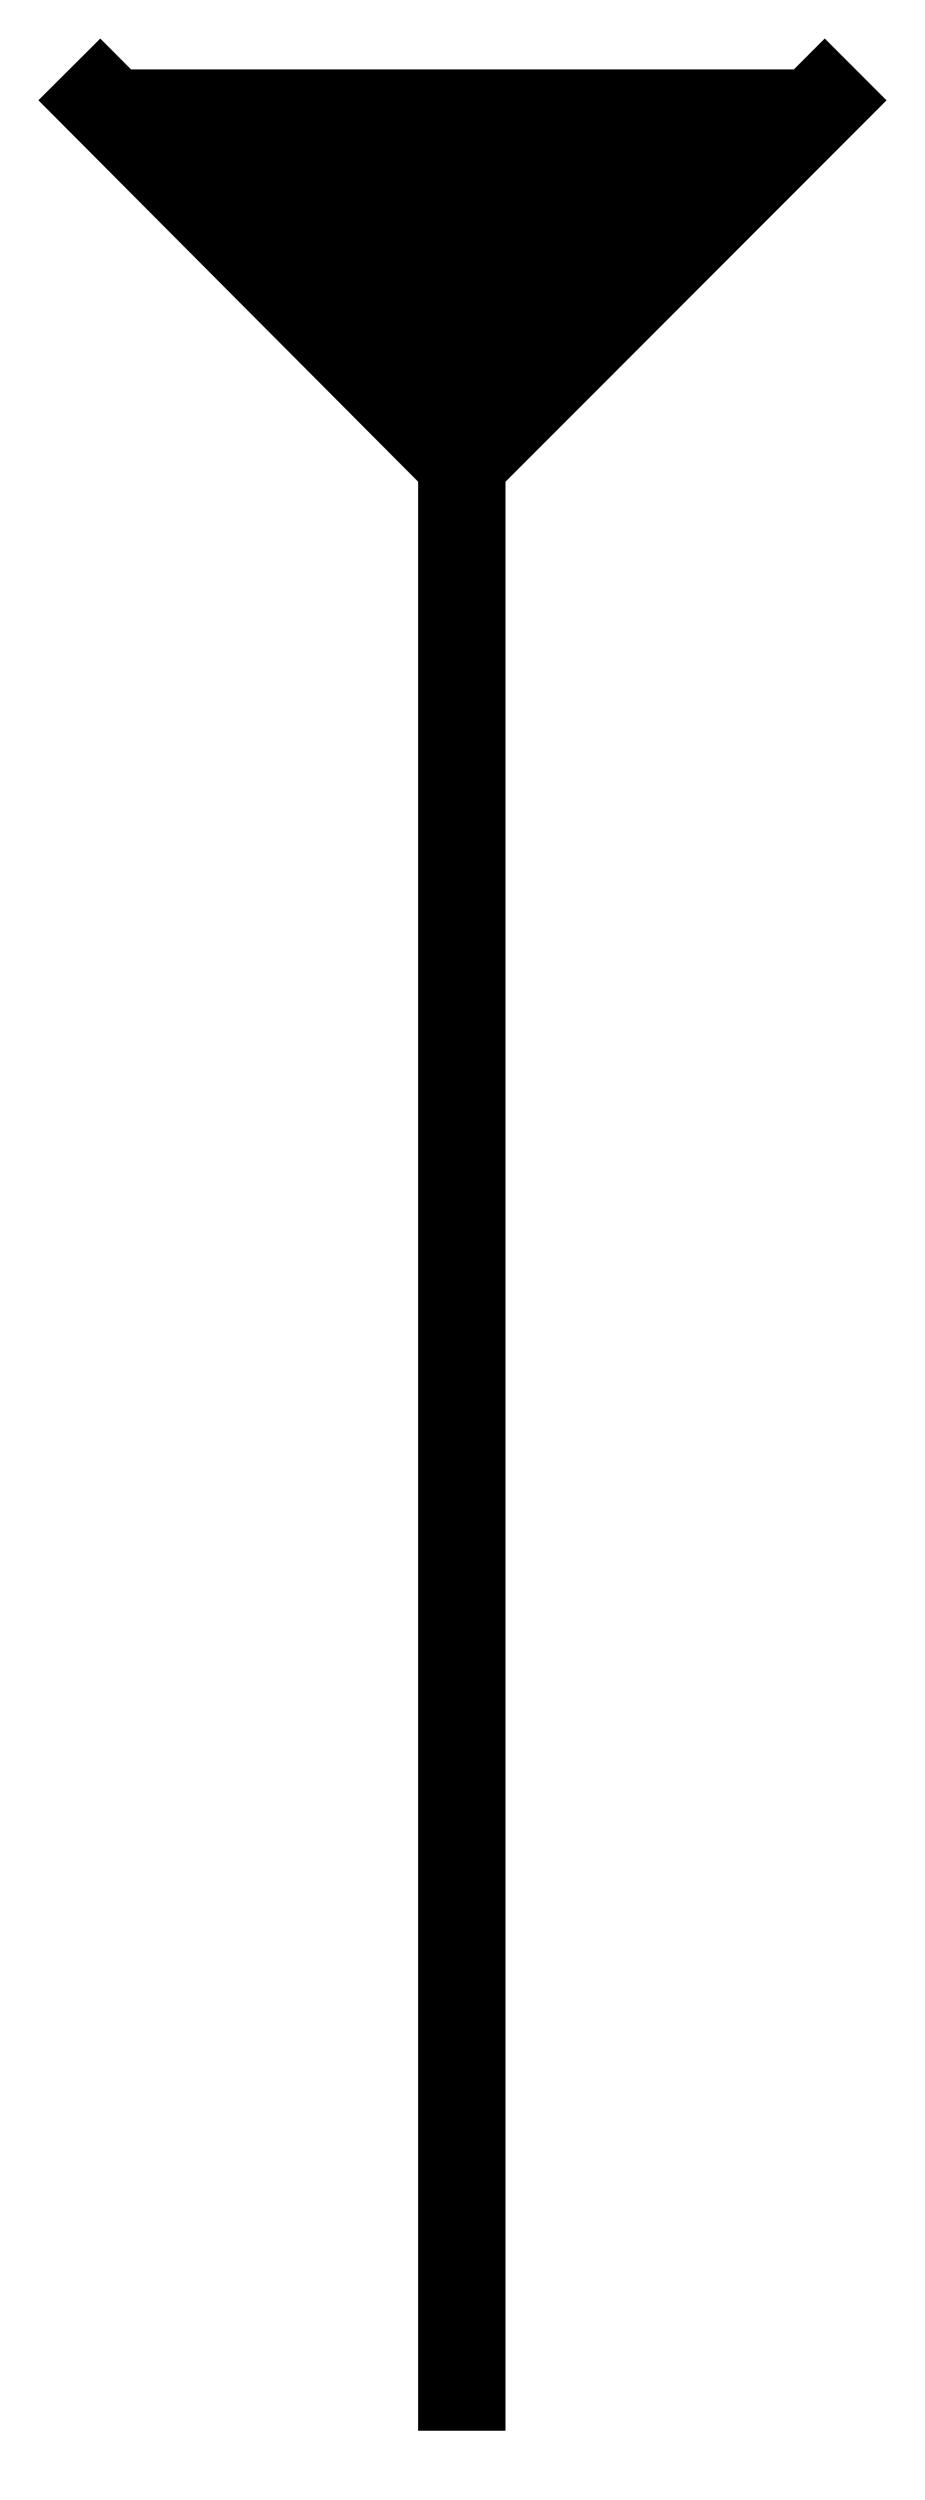 <svg viewBox="2501 894 667 1801" xmlns="http://www.w3.org/2000/svg">
    <path d="m2551 944 283 284v1417-1417l284-284" fill="currentcolor" stroke="currentcolor"
        stroke-linejoin="bevel" stroke-width="63" />
</svg>